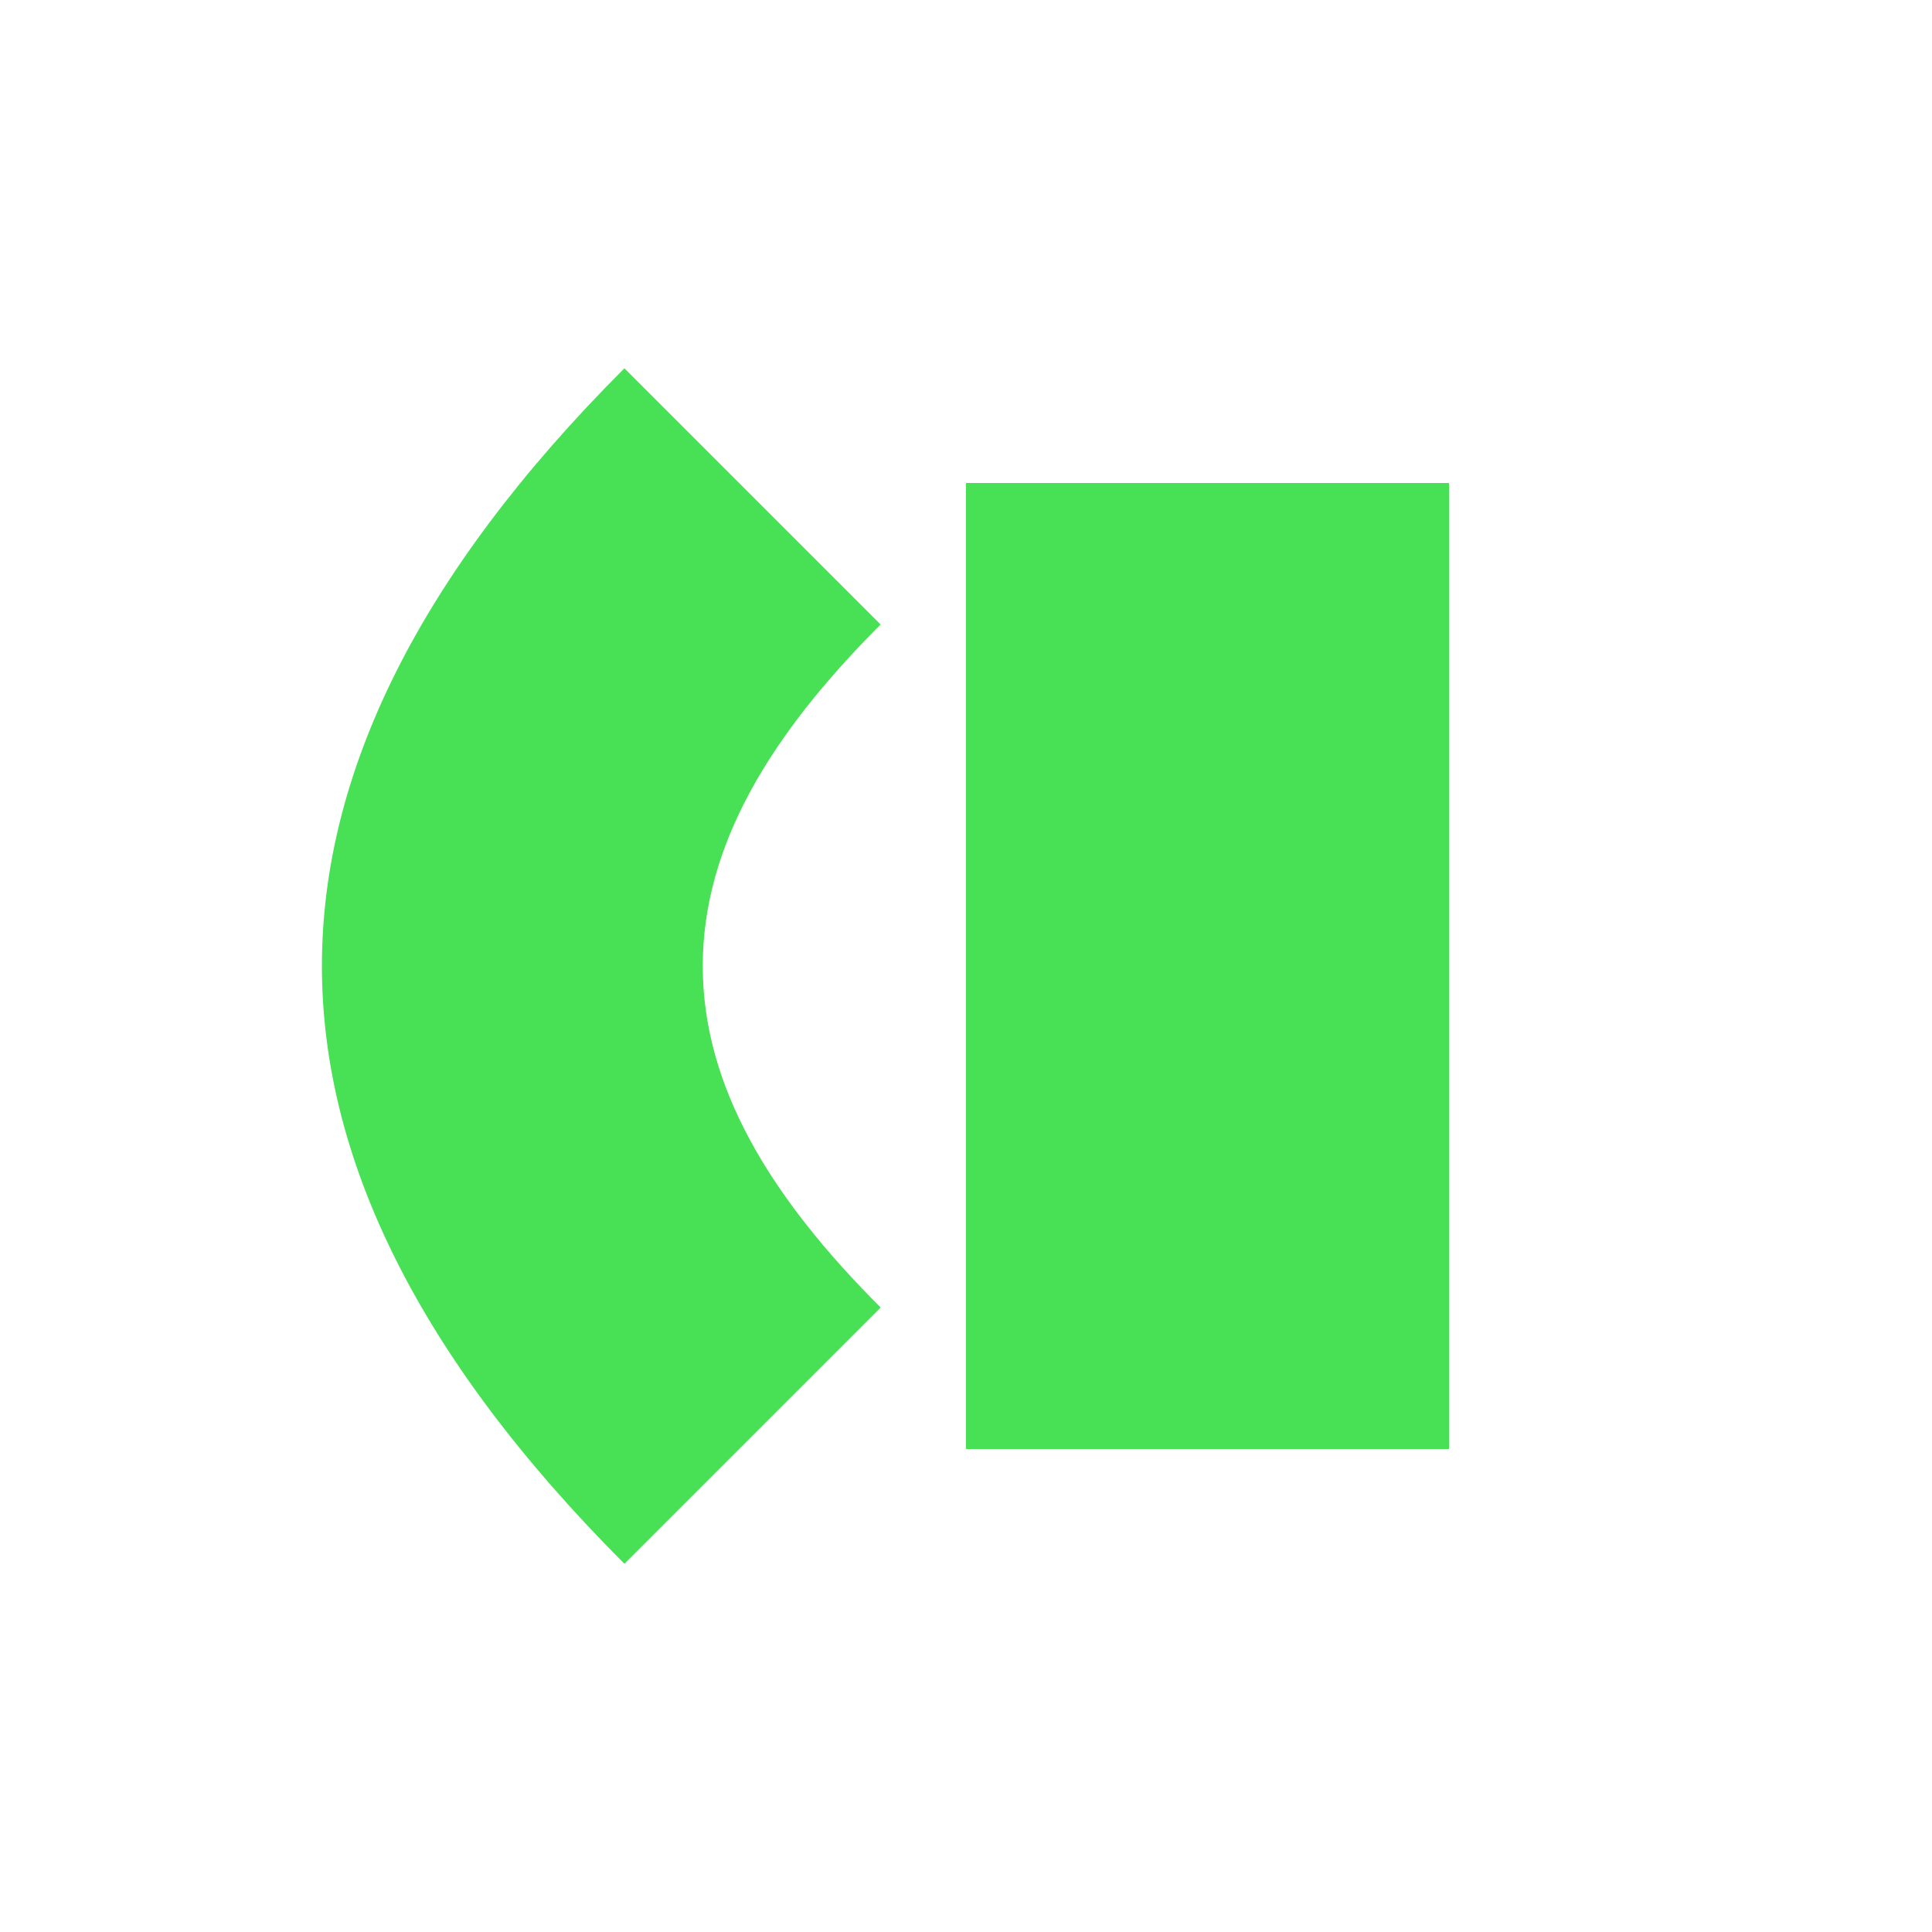 <svg width="16" height="16" viewBox="0 0 16 16" fill="none" xmlns="http://www.w3.org/2000/svg">
  <path
    d="M7.293 10.828L5.171 12.95C3.458 11.236 2.666 9.588 2.666 8C2.666 6.412 3.458 4.764 5.171 3.05L7.293 5.172C6.374 6.09 5.82 7.007 5.82 8C5.82 8.993 6.374 9.91 7.293 10.828Z"
    fill="#48E054"/>
  <path d="M12 4H8V8H12V4Z" fill="#48E054"/>
  <path d="M12 8H8V12H12V8Z" fill="#48E054"/>
</svg>
